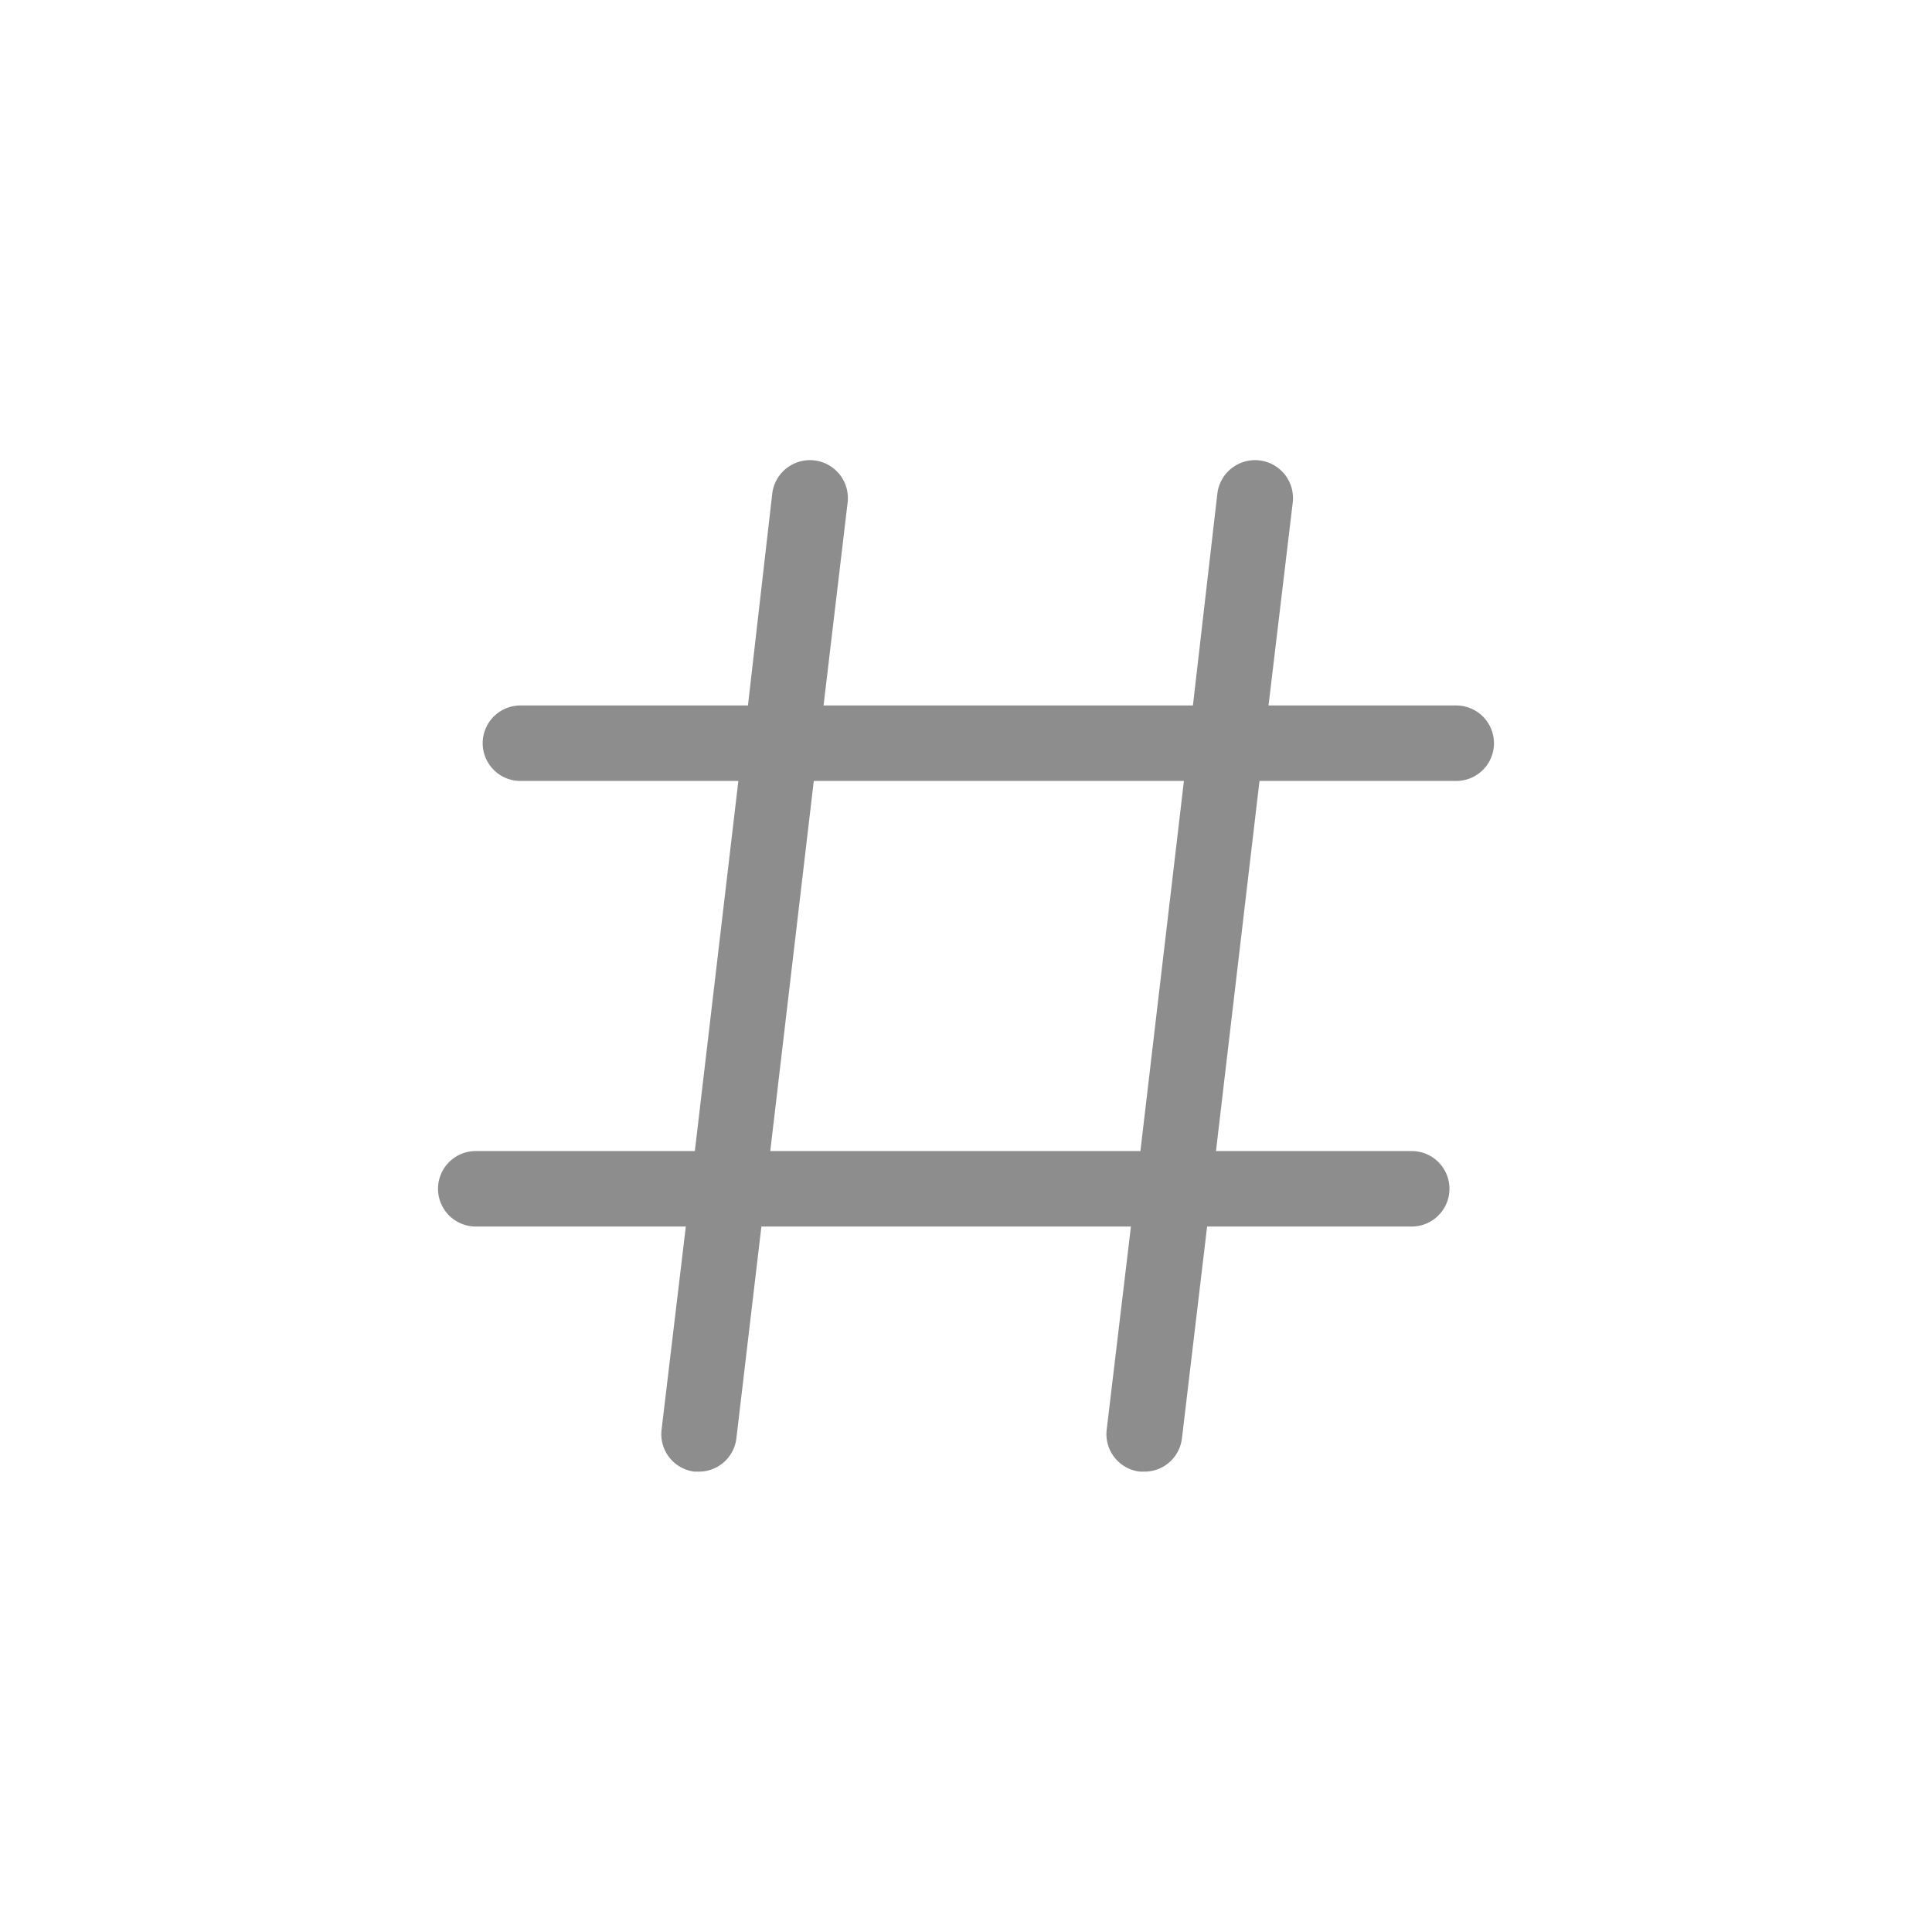 <?xml version="1.0" encoding="UTF-8" standalone="no"?>
<svg
   xmlns:dc="http://purl.org/dc/elements/1.1/"
   xmlns:cc="http://creativecommons.org/ns#"
   xmlns:rdf="http://www.w3.org/1999/02/22-rdf-syntax-ns#"
   xmlns:svg="http://www.w3.org/2000/svg"
   xmlns="http://www.w3.org/2000/svg"
   xmlns:sodipodi="http://sodipodi.sourceforge.net/DTD/sodipodi-0.dtd"
   xmlns:inkscape="http://www.inkscape.org/namespaces/inkscape"
   data-name="Слой 1"
   id="Слой_1"
   viewBox="0 0 128 128"
   version="1.1"
   sodipodi:docname="number-question.svg"
   inkscape:version="1.0.2 (e86c8708, 2021-01-15)">
  <defs
     id="defs8684" />
  <sodipodi:namedview
     pagecolor="#ffffff"
     bordercolor="#666666"
     borderopacity="1"
     objecttolerance="10"
     gridtolerance="10"
     guidetolerance="10"
     inkscape:pageopacity="0"
     inkscape:pageshadow="2"
     inkscape:window-width="1472"
     inkscape:window-height="985"
     id="namedview8682"
     showgrid="false"
     inkscape:zoom="4.7264009"
     inkscape:cx="92.861079"
     inkscape:cy="54.814492"
     inkscape:window-x="0"
     inkscape:window-y="25"
     inkscape:window-maximized="0"
     inkscape:current-layer="Слой_1"
     inkscape:document-rotation="0" />
  <title
     id="title8675" />
  <path
     d="M96.48,47.24h-13l1.67-14a2,2,0,0,0-4-.48L79.48,47.24H54l1.66-14a2,2,0,1,0-4-.48L50,47.24H34.48a2,2,0,0,0,0,4h15l-3,25.52H31.52a2,2,0,1,0,0,4H46l-1.67,14A2,2,0,0,0,46.05,97h.24a2,2,0,0,0,2-1.76L50,80.76H75.49l-1.67,14A2,2,0,0,0,75.57,97h.24a2,2,0,0,0,2-1.76l1.72-14.48h14a2,2,0,0,0,0-4H80l3-25.52H96.48a2,2,0,0,0,0-4ZM76,76.76H50.47l3-25.52H79Z"
     id="path8677"
     style="stroke:#8d8d8d;stroke-opacity:1;fill:#8d8d8d;fill-opacity:1" />
</svg>
